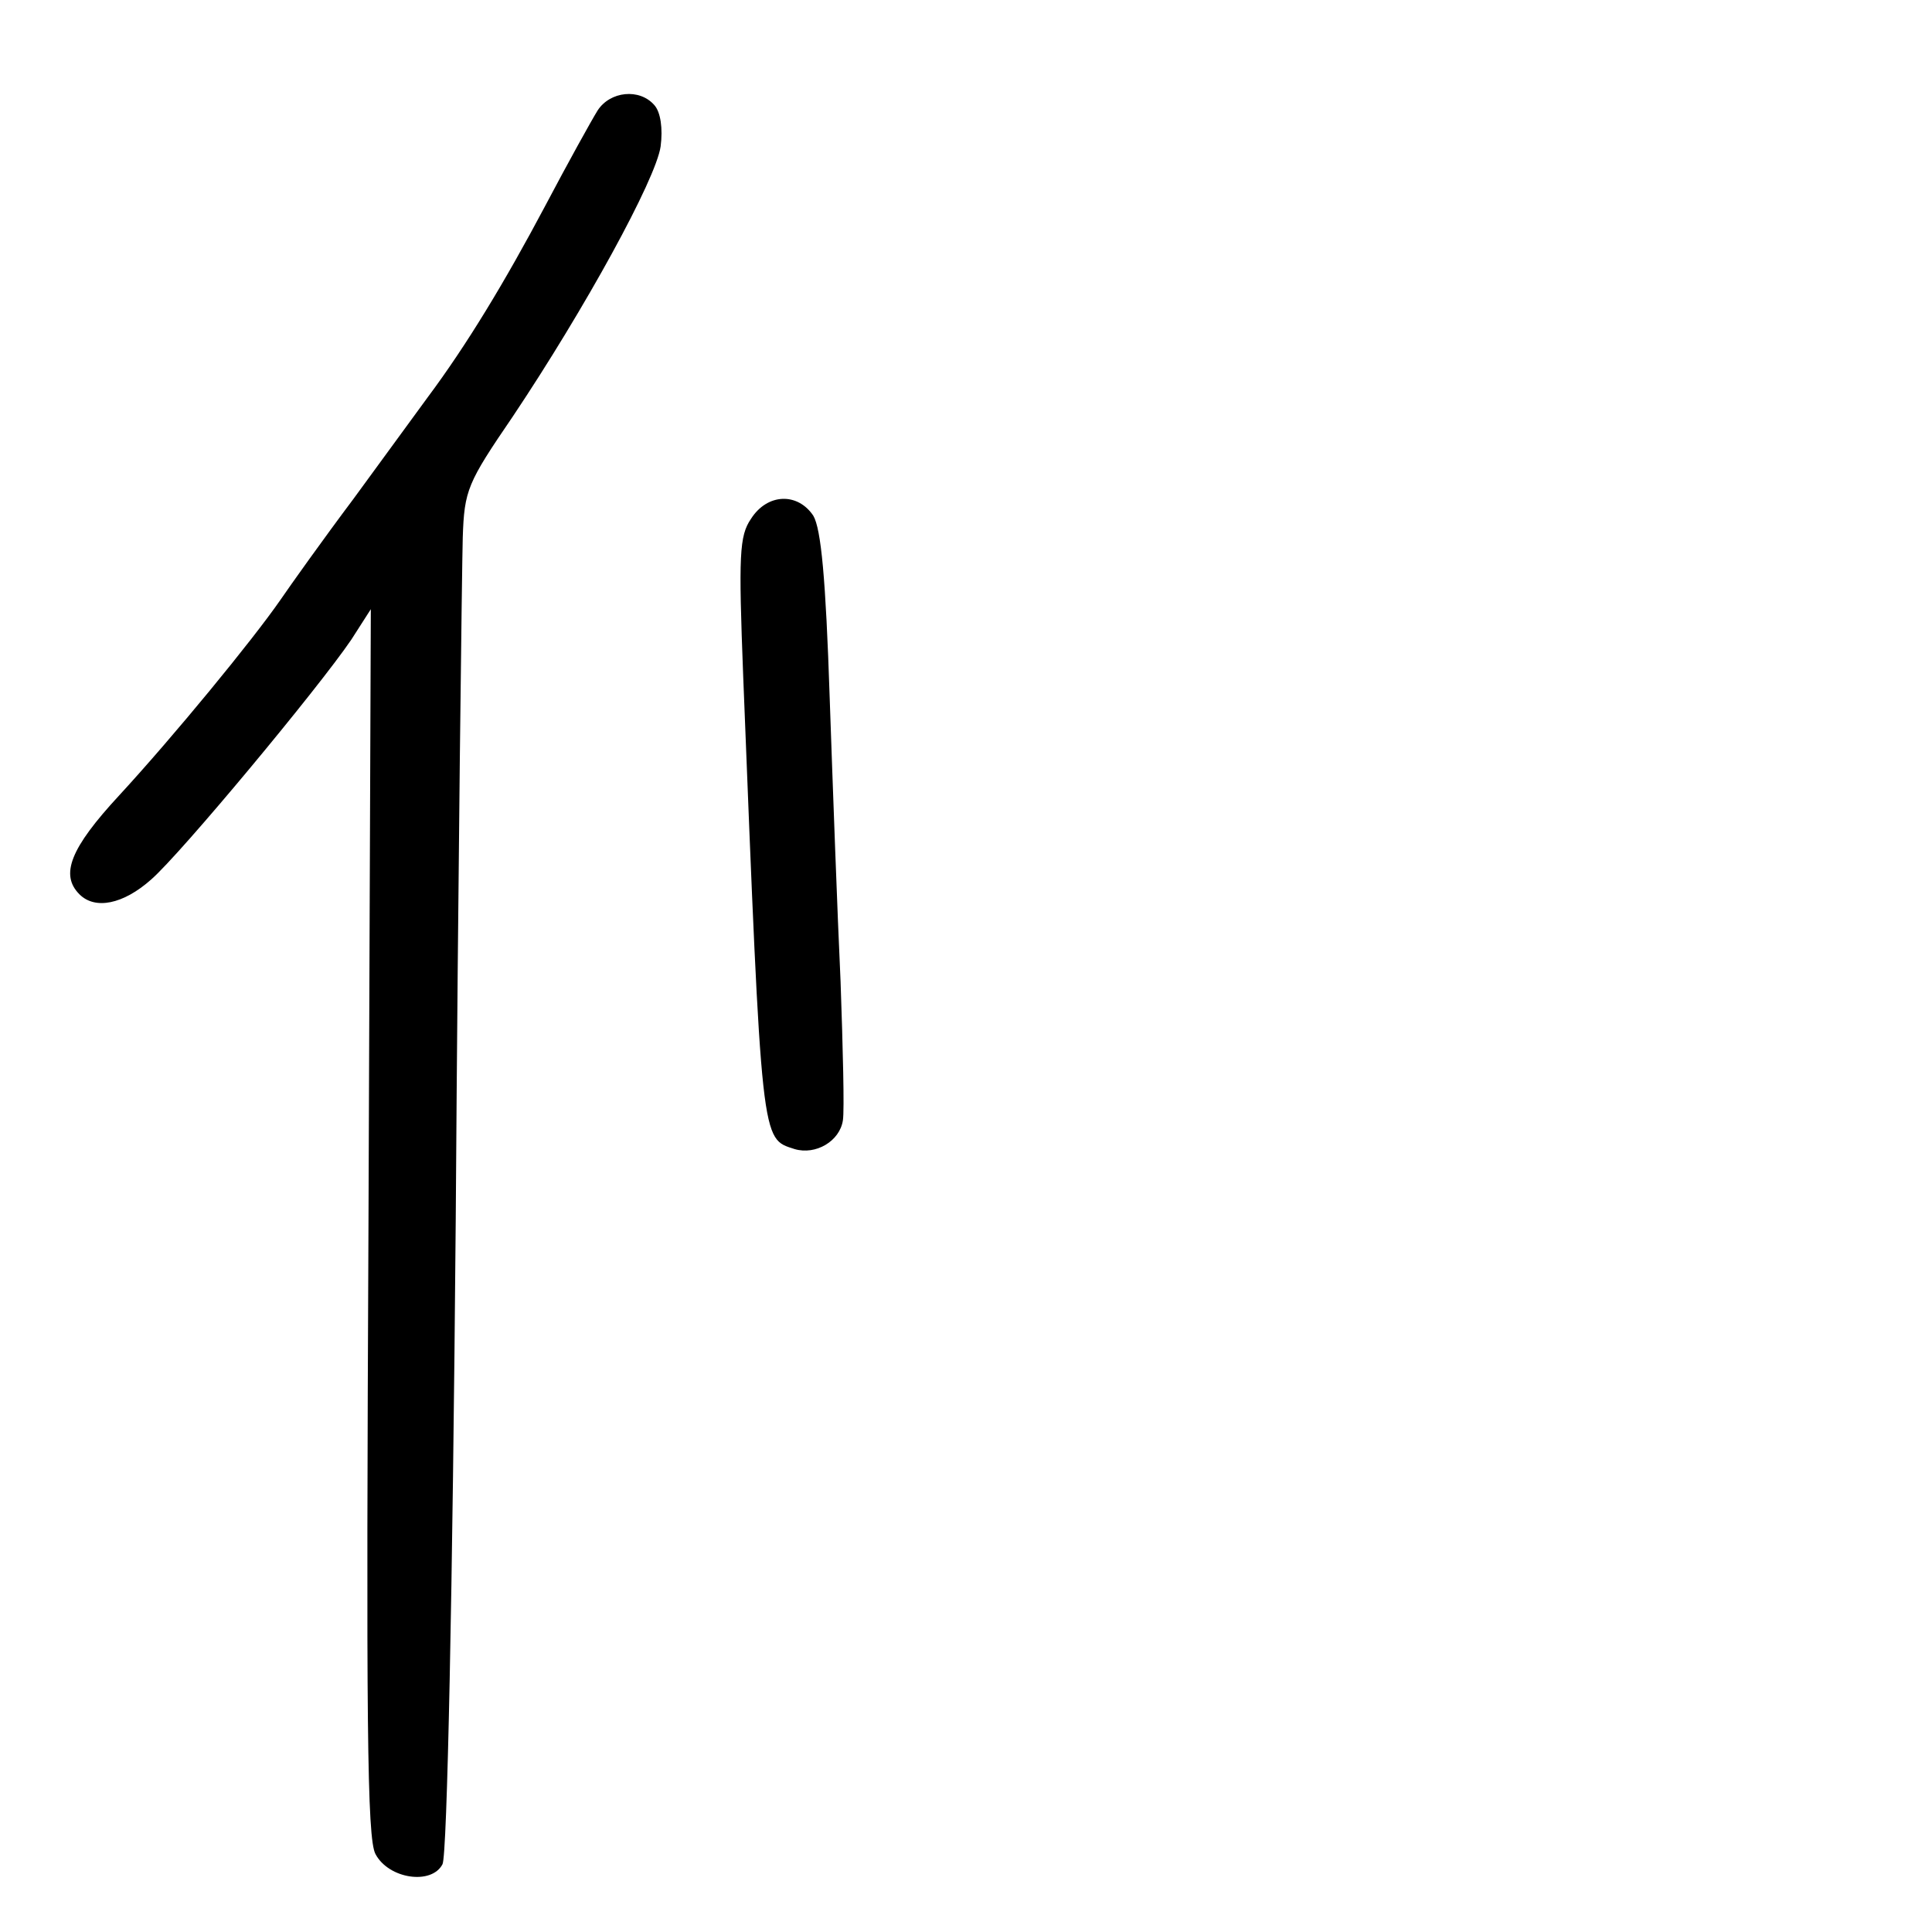 <?xml version="1.0" standalone="no"?>
<!DOCTYPE svg PUBLIC "-//W3C//DTD SVG 20010904//EN"
 "http://www.w3.org/TR/2001/REC-SVG-20010904/DTD/svg10.dtd">
<svg version="1.0" xmlns="http://www.w3.org/2000/svg"
 width="248pt" height="248pt" viewBox="0 0 248 248"
 preserveAspectRatio="xMidYMid meet">
<g transform="translate(0,248) scale(0.1,-0.1)"
fill="#000000" stroke="none">
<path d="M767 2338 c-8 -13 -38 -67 -67 -122 -52 -98 -101 -179 -151 -246 -14
-19 -57 -78 -95 -130 -39 -52 -81 -111 -94 -130 -36 -52 -137 -175 -207 -251
-63 -68 -76 -102 -51 -127 20 -20 56 -13 92 19 38 33 215 246 257 308 l25 39
-3 -787 c-3 -640 -2 -791 9 -811 17 -32 72 -40 86 -13 6 11 13 348 17 828 3
446 8 839 9 875 2 61 6 70 64 155 93 139 184 305 190 347 3 23 0 44 -8 53 -19
22 -57 18 -73 -7z"/>
<path d="M964 1814 c-15 -22 -16 -46 -10 -202 24 -606 23 -593 66 -607 27 -8
58 10 62 37 2 13 0 93 -3 178 -4 85 -10 250 -14 365 -5 152 -11 216 -21 233
-20 30 -59 29 -80 -4z"/>
</g>
</svg>
